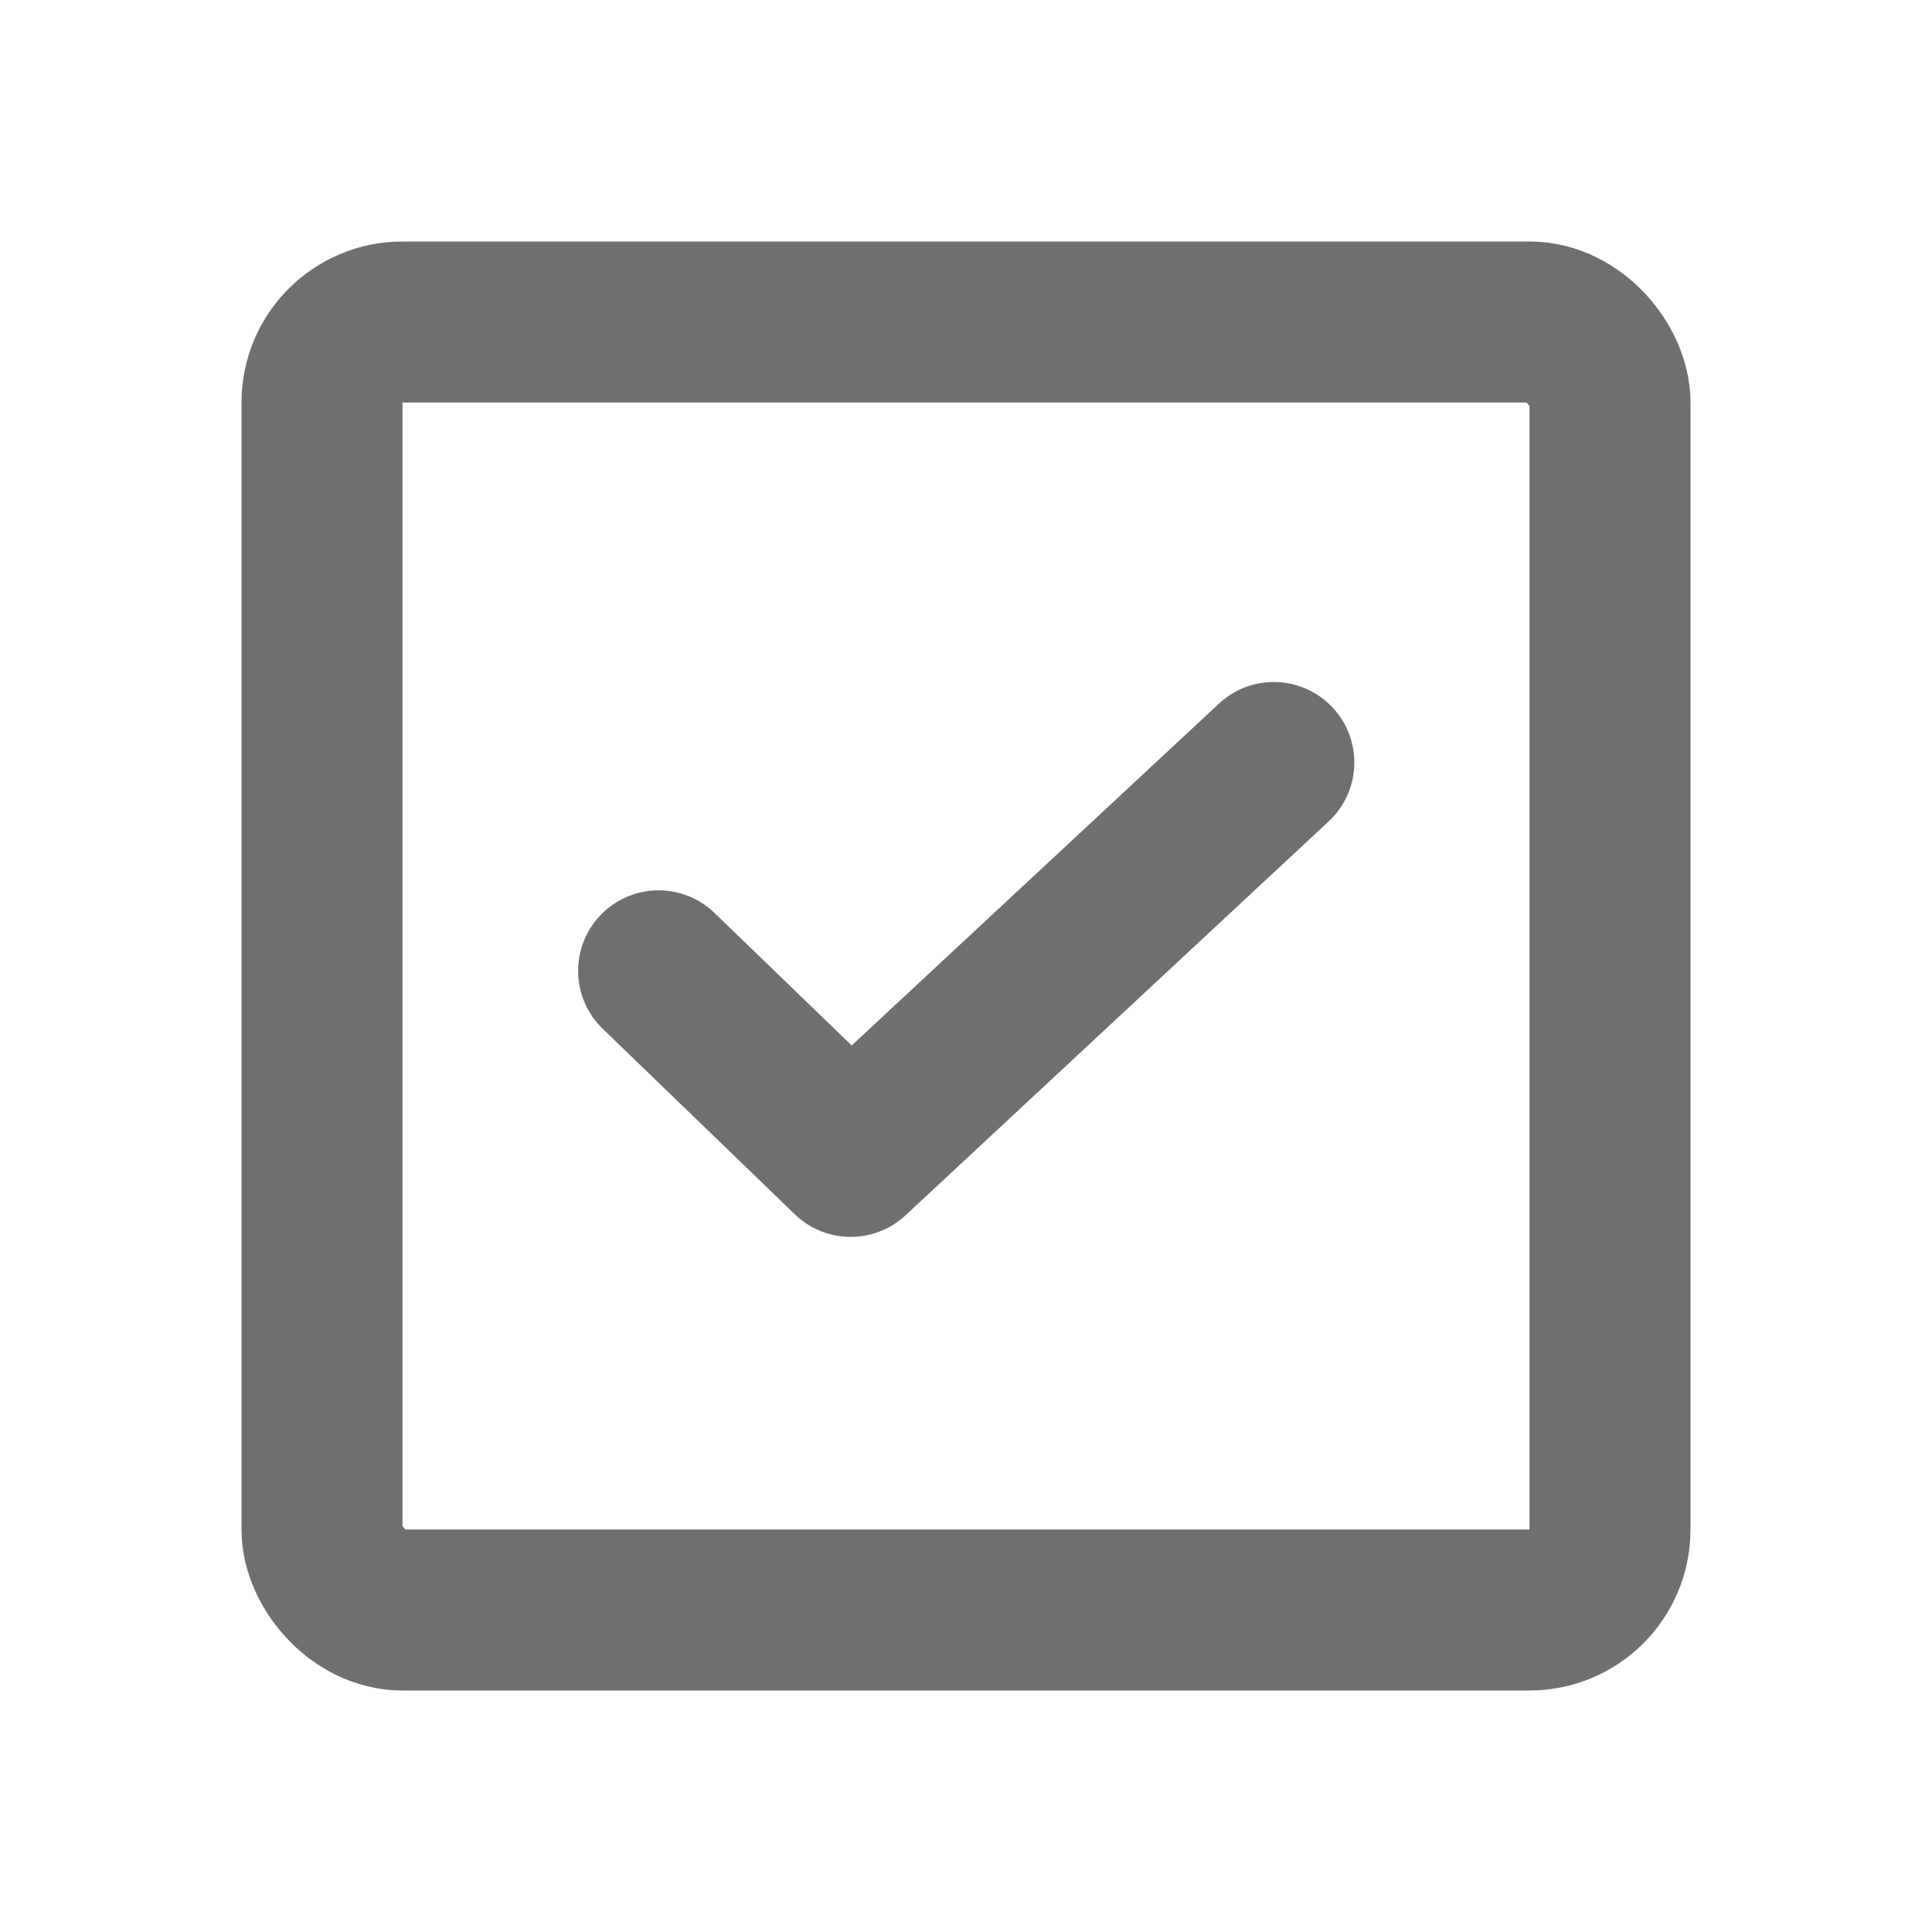 <svg width="24" height="24" viewBox="0 0 24 24" fill="none" xmlns="http://www.w3.org/2000/svg">
<rect x="4" y="4" width="16" height="16" rx="1" stroke="#6F6F6D" stroke-width="2" stroke-linejoin="round"/>
<path d="M8.876 11.341C8.479 10.957 7.846 10.968 7.462 11.366C7.079 11.763 7.09 12.396 7.487 12.78L8.876 11.341ZM10.567 14.365L9.873 15.084C10.255 15.454 10.86 15.459 11.249 15.097L10.567 14.365ZM16.505 10.204C16.91 9.828 16.932 9.195 16.556 8.791C16.18 8.387 15.547 8.364 15.143 8.74L16.505 10.204ZM7.487 12.78L9.873 15.084L11.262 13.646L8.876 11.341L7.487 12.78ZM11.249 15.097L16.505 10.204L15.143 8.74L9.886 13.633L11.249 15.097Z" fill="#6F6F6D"/>
</svg>
